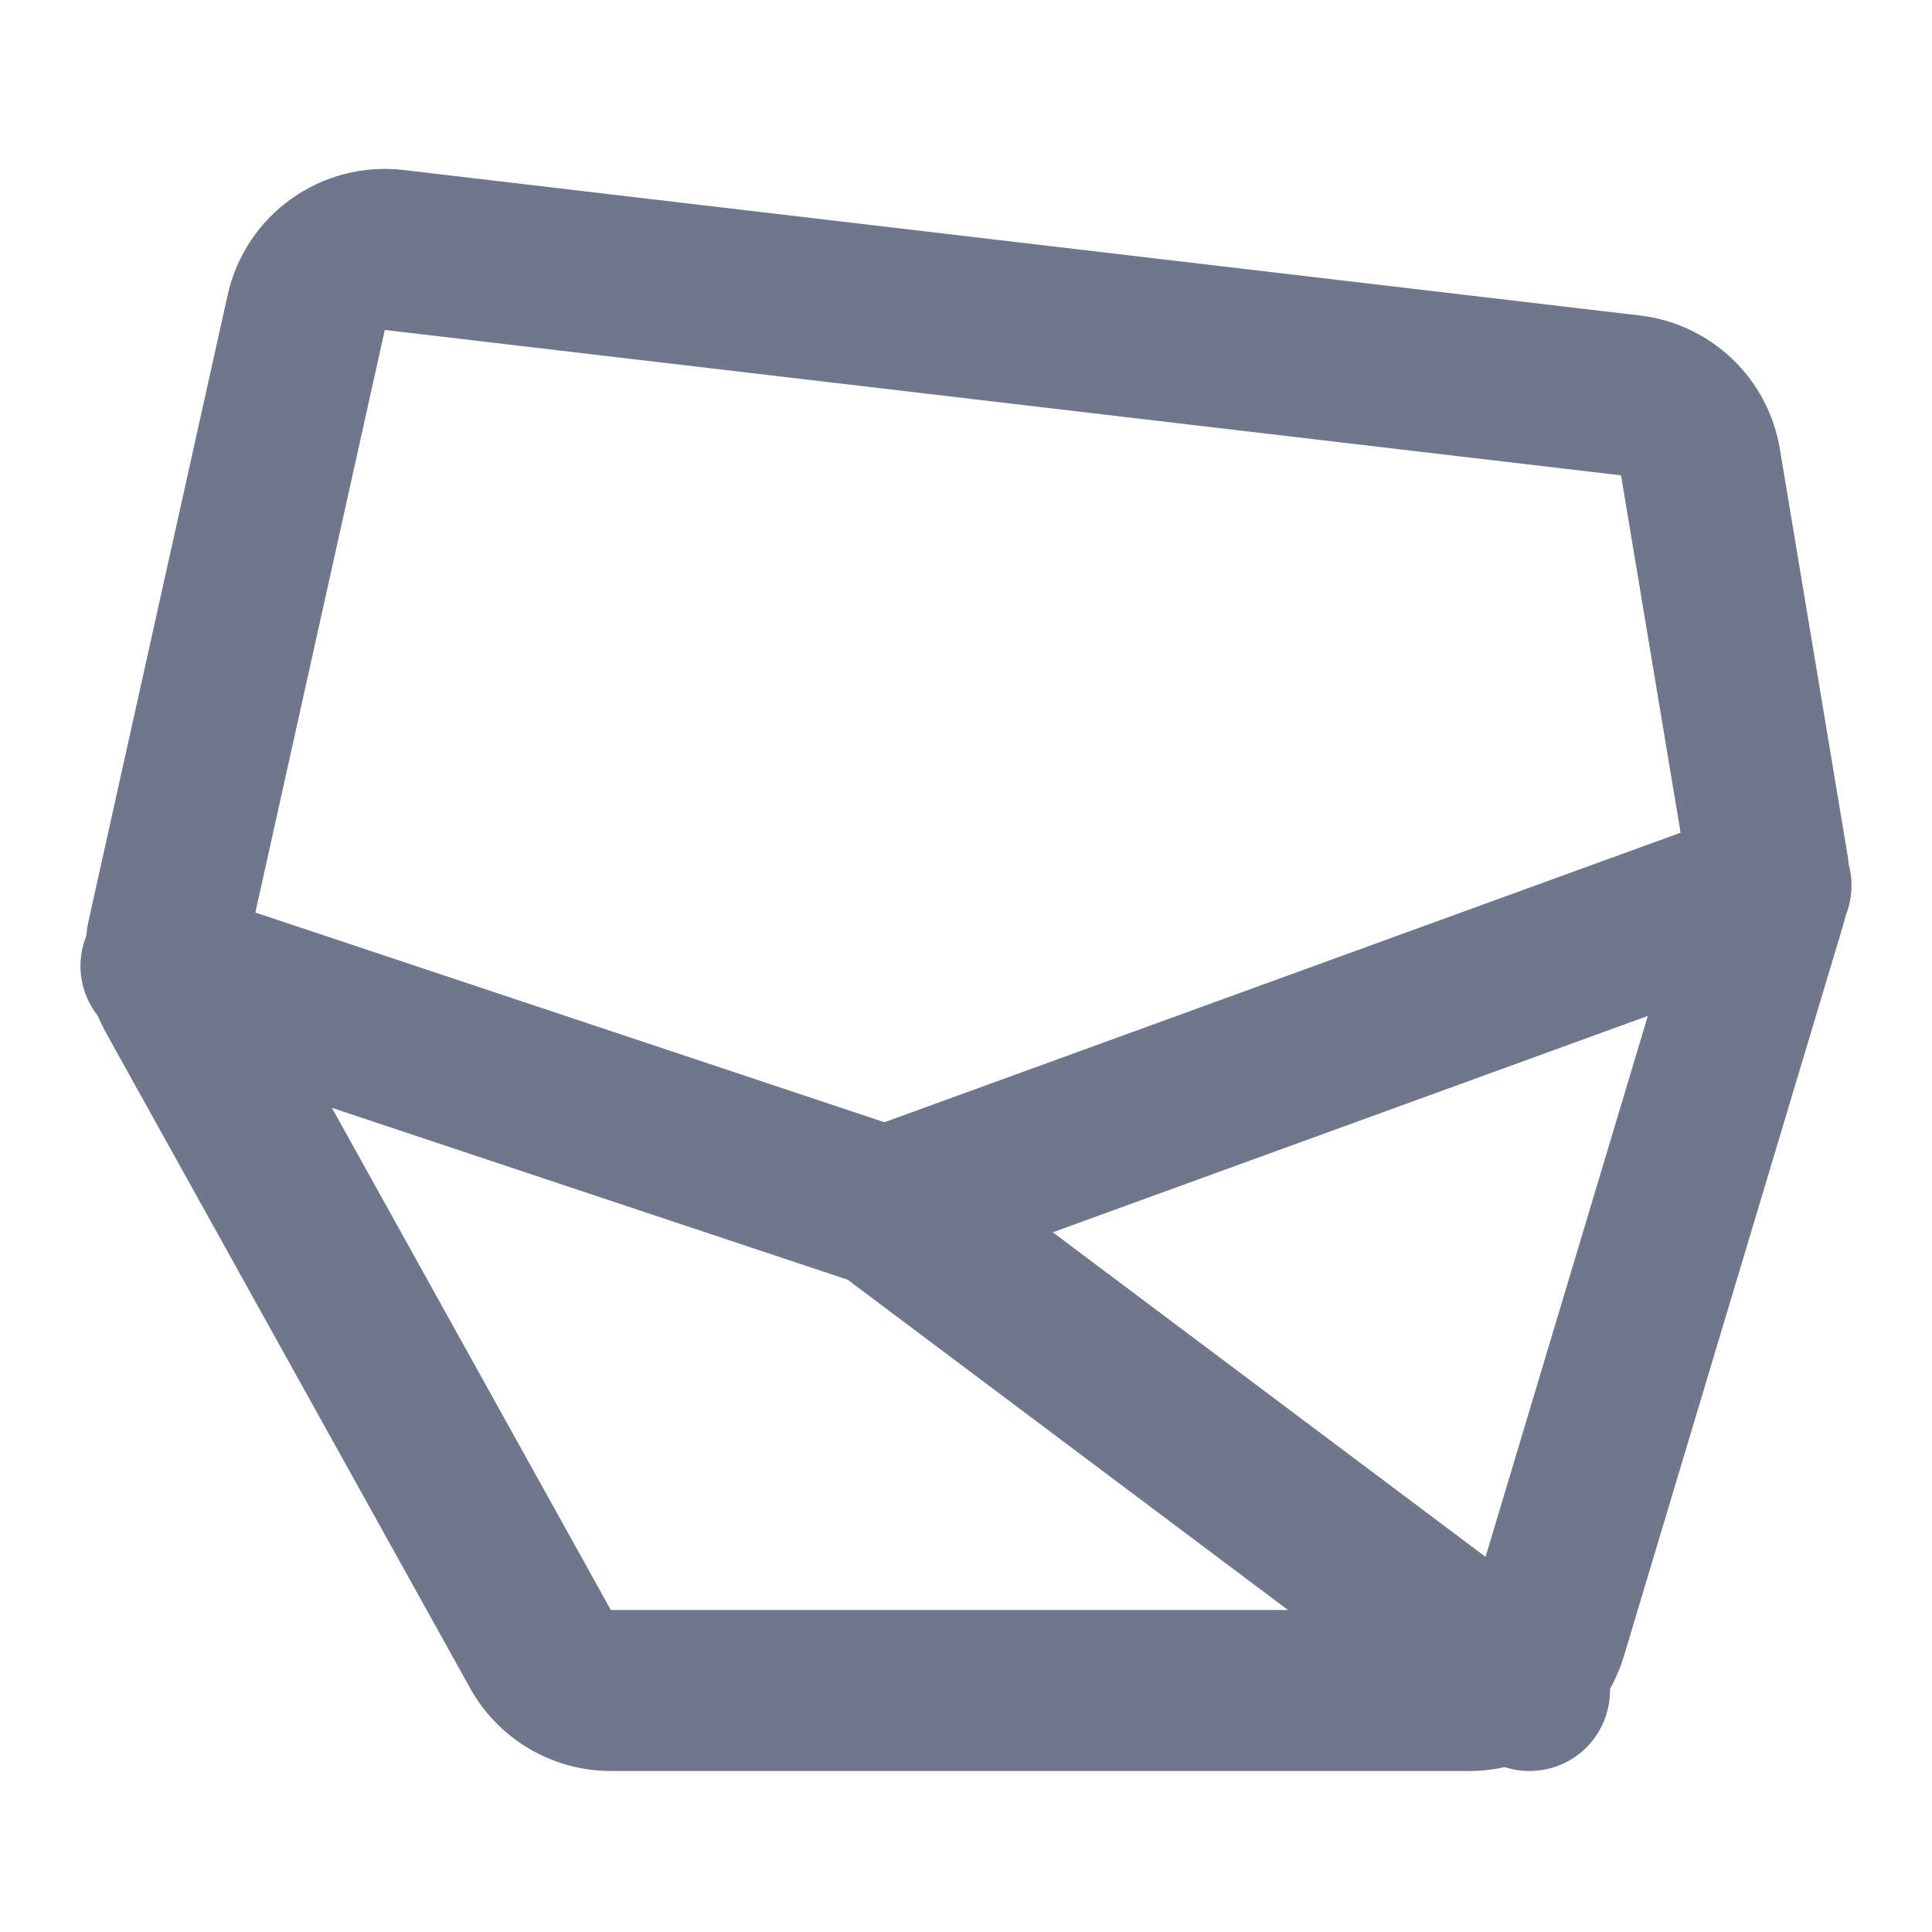 <svg width="24" height="24" viewBox="0 0 24 24" fill="none" xmlns="http://www.w3.org/2000/svg">
<path fill-rule="evenodd" clip-rule="evenodd" d="M5.014 2.112C3.995 1.992 3.05 2.663 2.828 3.665L1.106 11.412C1.09 11.485 1.078 11.559 1.07 11.632C1.063 11.649 1.057 11.666 1.051 11.684C0.941 12.014 1.013 12.362 1.213 12.617C1.242 12.685 1.274 12.752 1.31 12.818L5.84 20.971C6.193 21.606 6.862 22 7.588 22H18.256C18.405 22 18.552 21.983 18.693 21.952C19.088 22.079 19.537 21.951 19.8 21.6C19.939 21.414 20.004 21.195 20 20.98C20.071 20.853 20.129 20.718 20.172 20.575L22.891 11.51C22.904 11.466 22.916 11.422 22.926 11.378C23.006 11.181 23.024 10.959 22.966 10.741C22.962 10.696 22.956 10.651 22.948 10.606L22.11 5.577C21.964 4.699 21.255 4.023 20.371 3.919L5.014 2.112ZM20.877 10.344L20.137 5.905L4.78 4.099L3.172 11.336L10.986 13.941L20.877 10.344ZM4.123 13.762L7.588 20H16L10.53 15.897L4.123 13.762ZM18.454 19.34L20.47 12.62L13.078 15.308L18.454 19.34Z" fill="#6E778C"/>
</svg>

